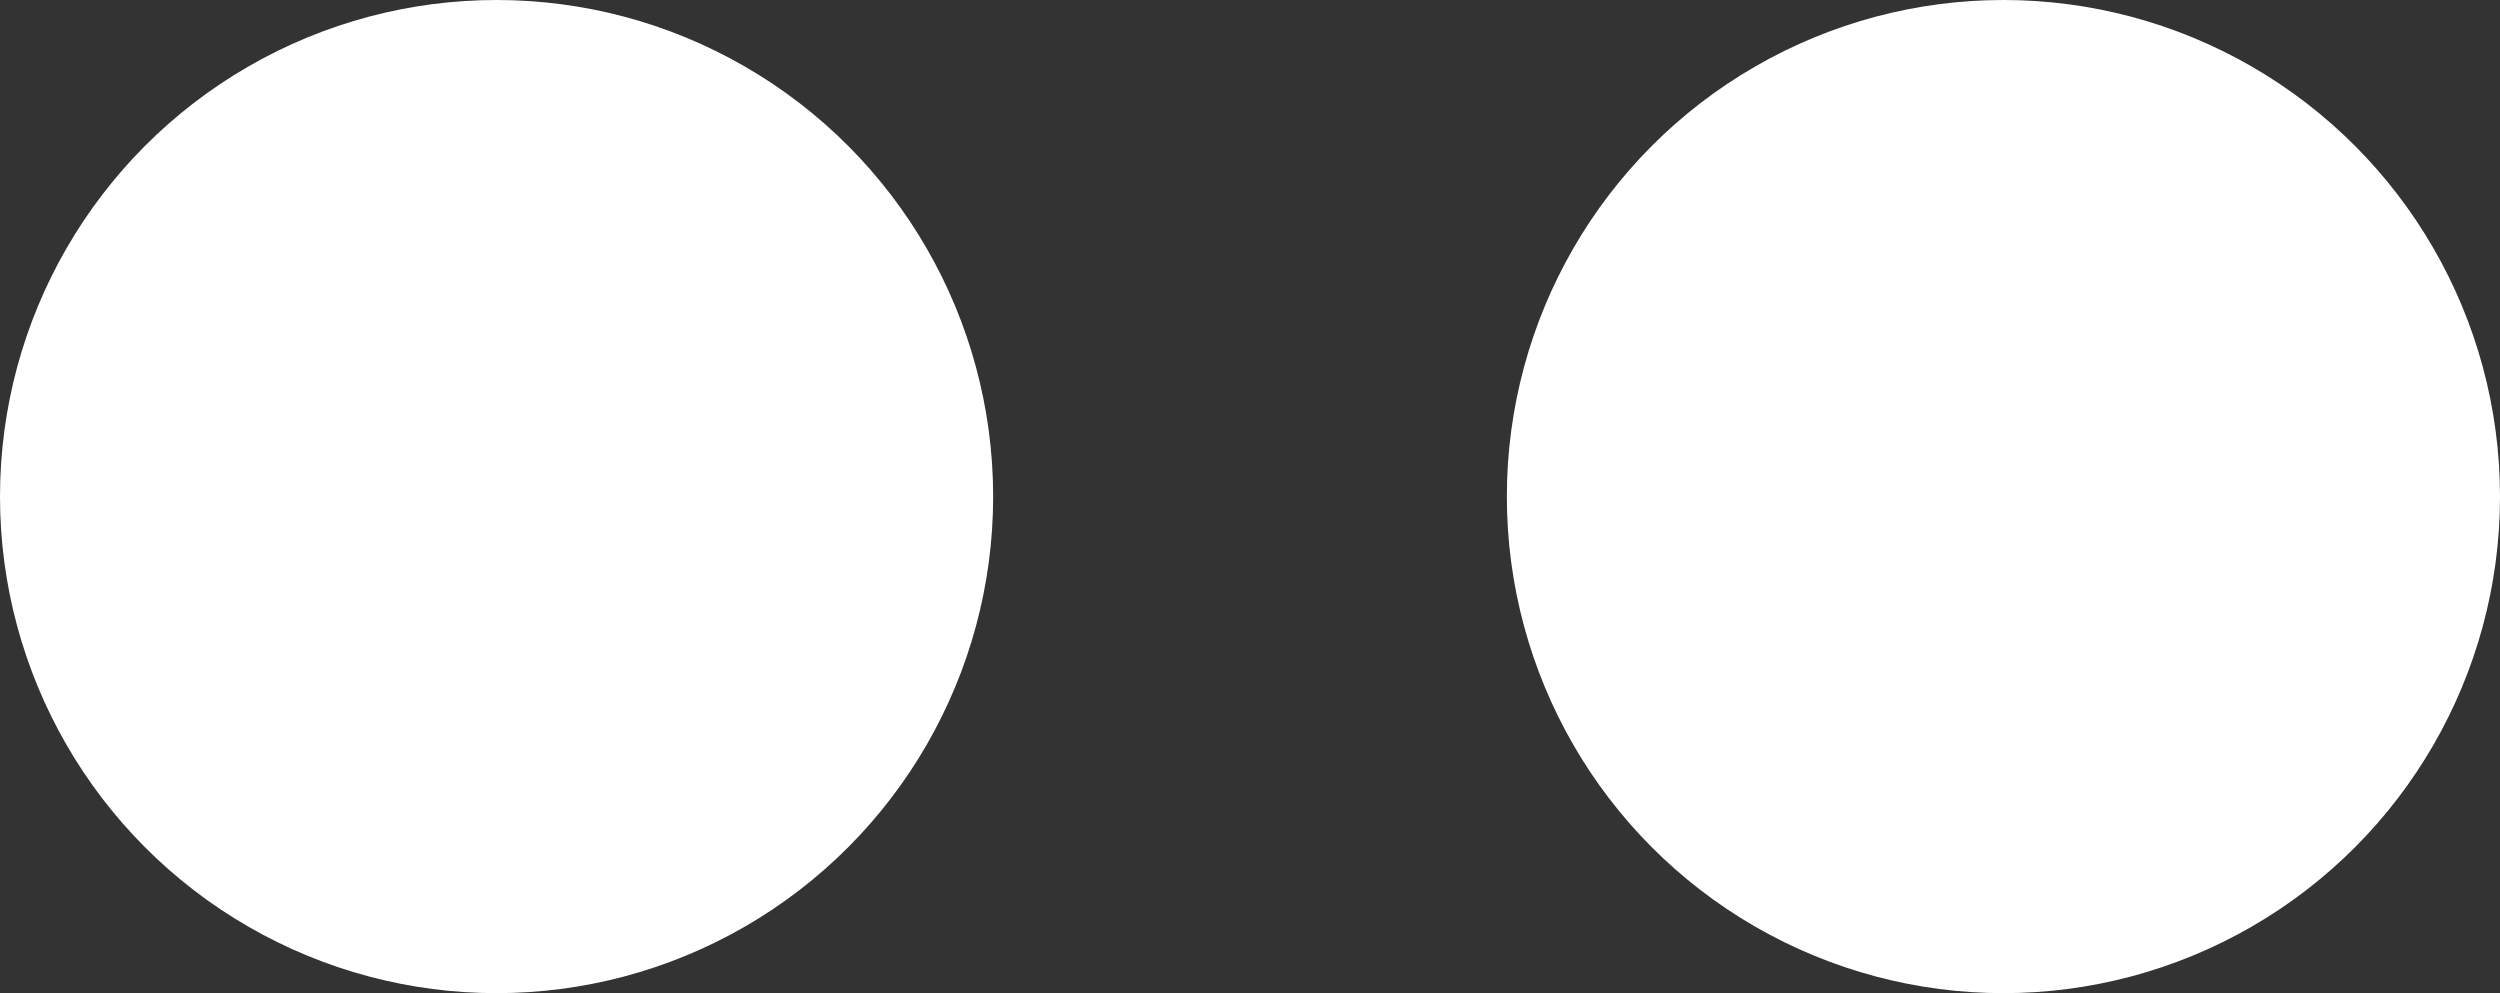 <svg width="73" height="29" viewBox="0 0 73 29" fill="none" xmlns="http://www.w3.org/2000/svg">
<rect x="0" y="0" width="73" height="29" fill="#333333" stroke="none"/>
<circle cx="14.5" cy="14.5" r="14.5" fill="white"/>
<circle cx="58.5" cy="14.5" r="14.5" fill="white"/>
</svg>
